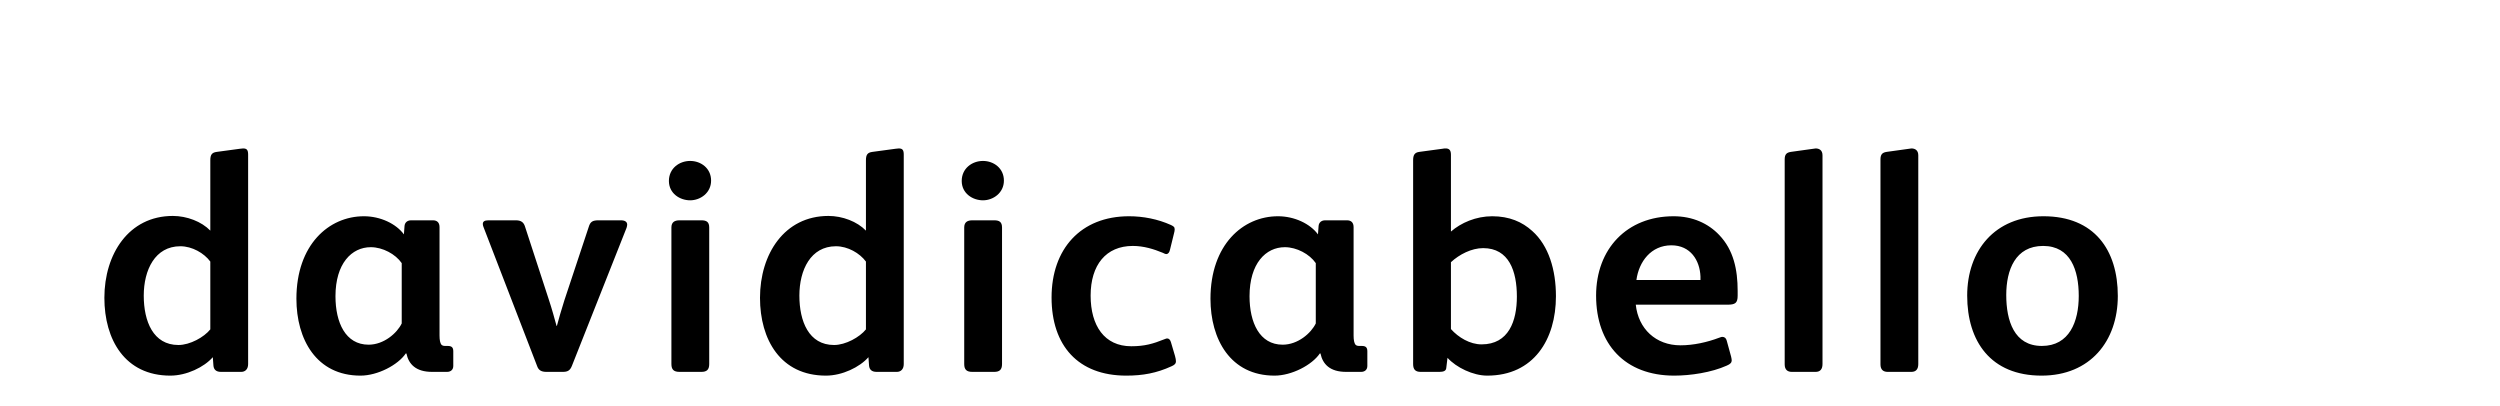 <?xml version="1.0"?>
<svg version="1.1" xmlns="http://www.w3.org/2000/svg" width="400" height="65" style=""><path fill="#" d="M39.7,58.25c0,0.85-0.5,1.25-1.1,1.25l-3.25,0c-0.8,0-1.15-0.4-1.2-1l-0.1-1.35c-1.4,1.6-4.2,2.95-6.8,2.95c-7.25,0-10.55-5.75-10.55-12.45c0-7,3.9-13.1,10.95-13.1c2.25,0,4.6,0.9,6,2.35l0-11.25c0-0.9,0.25-1.25,1.05-1.35l3.7-0.5c0.05,0,0.45-0.05,0.5-0.05c0.6,0,0.8,0.25,0.8,1l0,33.5z M33.65,52.7l0-10.85c-1-1.35-2.9-2.45-4.8-2.45c-4.05,0-5.85,3.8-5.85,7.9s1.5,7.9,5.55,7.9c1.85,0,4.1-1.25,5.1-2.5z M72.525,58.55c0,0.6-0.4,0.95-1,0.95l-2.4,0c-2.6,0-3.75-1.25-4.1-2.95l-0.1,0c-1.25,1.85-4.5,3.55-7.25,3.55c-7.05,0-10.25-5.8-10.25-12.3c0-8.65,5.2-13.2,10.8-13.2c2.65,0,5.15,1.2,6.4,2.9l0.1-1.35c0.05-0.55,0.45-0.9,1.05-0.9l3.5,0c0.65,0,1.05,0.35,1.05,1.1l0,17.35c0,0.7,0.1,1.2,0.3,1.45c0.15,0.15,0.35,0.2,0.6,0.2l0.4,0c0.6,0,0.9,0.2,0.9,0.85l0,2.35z M64.275,51.75l0-9.65c-1-1.45-3.05-2.55-4.95-2.55c-3.05,0-5.65,2.6-5.65,7.85c0,4.2,1.6,7.75,5.3,7.75c2.45,0,4.55-1.85,5.3-3.4z M100.35,35.95c0,0.15-0.05,0.3-0.1,0.5l-8.75,22.1c-0.3,0.75-0.7,0.95-1.45,0.95l-2.6,0c-0.75,0-1.25-0.2-1.5-0.9l-8.6-22.3c-0.05-0.15-0.1-0.3-0.1-0.45c0-0.4,0.25-0.6,0.9-0.6l4.4,0c0.85,0,1.25,0.35,1.45,1l3.8,11.65c0.5,1.5,0.95,3.15,1.25,4.25l0.05,0c0.25-0.95,0.75-2.7,1.2-4.1l3.9-11.75c0.25-0.85,0.65-1.05,1.55-1.05l3.6,0c0.65,0,1,0.25,1,0.7z M113.775,28.9c0,1.95-1.7,3.15-3.35,3.15s-3.4-1.1-3.4-3.1s1.65-3.2,3.4-3.2c1.7,0,3.35,1.15,3.35,3.15z M113.475,58.25c0,0.9-0.4,1.25-1.25,1.25l-3.5,0c-0.9,0-1.3-0.35-1.3-1.25l0-21.85c0-0.85,0.5-1.15,1.3-1.15l3.5,0c0.8,0,1.25,0.25,1.25,1.15l0,21.85z M144.6,58.25c0,0.85-0.5,1.25-1.1,1.25l-3.25,0c-0.8,0-1.15-0.4-1.2-1l-0.1-1.35c-1.4,1.6-4.2,2.95-6.8,2.95c-7.25,0-10.55-5.75-10.55-12.45c0-7,3.9-13.1,10.95-13.1c2.25,0,4.6,0.9,6,2.35l0-11.25c0-0.9,0.25-1.25,1.05-1.35l3.7-0.5c0.05,0,0.45-0.05,0.5-0.05c0.6,0,0.8,0.25,0.8,1l0,33.5z M138.55,52.7l0-10.85c-1-1.35-2.9-2.45-4.8-2.45c-4.05,0-5.85,3.8-5.85,7.9s1.5,7.9,5.55,7.9c1.85,0,4.1-1.25,5.1-2.5z M160.625,28.9c0,1.95-1.7,3.15-3.35,3.15s-3.4-1.1-3.4-3.1s1.65-3.2,3.4-3.2c1.7,0,3.35,1.15,3.35,3.15z M160.325,58.25c0,0.9-0.4,1.25-1.25,1.25l-3.5,0c-0.9,0-1.3-0.35-1.3-1.25l0-21.85c0-0.85,0.5-1.15,1.3-1.15l3.5,0c0.8,0,1.25,0.25,1.25,1.15l0,21.85z M188.15,57.8c0,0.4-0.25,0.6-0.7,0.8c-2.4,1.1-4.6,1.5-7.25,1.5c-7.7,0-11.95-4.8-11.95-12.5c0-7.75,4.65-13,12.4-13c2.25,0,4.6,0.45,6.7,1.4c0.4,0.2,0.6,0.3,0.6,0.7c0,0.15-0.05,0.45-0.1,0.6l-0.65,2.65c-0.1,0.45-0.3,0.7-0.6,0.7c-0.15,0-0.35-0.1-0.55-0.2c-1.45-0.6-3.05-1.1-4.8-1.1c-4.3,0-6.75,3.05-6.75,7.95c0,4.8,2.2,8.1,6.5,8.1c2.15,0,3.5-0.4,5.25-1.1c0.15-0.05,0.35-0.15,0.5-0.15c0.3,0,0.5,0.25,0.6,0.6l0.65,2.2c0.1,0.35,0.15,0.65,0.15,0.85z M218.775,58.55c0,0.6-0.4,0.95-1,0.95l-2.4,0c-2.6,0-3.75-1.25-4.1-2.95l-0.1,0c-1.25,1.85-4.5,3.55-7.25,3.55c-7.05,0-10.25-5.8-10.25-12.3c0-8.65,5.2-13.2,10.8-13.2c2.65,0,5.15,1.2,6.4,2.9l0.1-1.35c0.05-0.55,0.45-0.9,1.05-0.9l3.5,0c0.65,0,1.05,0.35,1.05,1.1l0,17.35c0,0.7,0.1,1.2,0.3,1.45c0.15,0.15,0.35,0.2,0.6,0.2l0.4,0c0.6,0,0.9,0.2,0.9,0.85l0,2.35z M210.525,51.75l0-9.65c-1-1.45-3.05-2.55-4.95-2.55c-3.05,0-5.65,2.6-5.65,7.85c0,4.2,1.6,7.75,5.3,7.75c2.45,0,4.55-1.85,5.3-3.4z M248.95,47.4c0,6.9-3.55,12.7-11,12.7c-2.25,0-4.95-1.3-6.35-2.85l-0.2,1.65c-0.05,0.45-0.45,0.6-1.1,0.6l-3,0c-0.85,0-1.2-0.4-1.2-1.25l0-32.6c0-0.8,0.2-1.25,1-1.35l3.7-0.5c0.2-0.05,0.35-0.05,0.5-0.05c0.5,0,0.85,0.2,0.85,1l0,12.3c1.6-1.4,4-2.45,6.6-2.45c2.75,0,4.8,0.9,6.4,2.35c2.65,2.35,3.8,6.25,3.8,10.45z M242.7,47.45c0-4.05-1.25-7.75-5.4-7.75c-1.85,0-3.8,1-5.15,2.25l0,10.7c1.2,1.35,3.05,2.45,4.9,2.45c4.35,0,5.65-3.75,5.65-7.65z M278.025,47.3c0,1.2-0.4,1.45-1.65,1.45l-14.65,0c0.4,3.85,3.2,6.5,7.15,6.5c2.1,0,4.3-0.5,6.15-1.2c0.2-0.05,0.35-0.15,0.55-0.15c0.35,0,0.6,0.2,0.7,0.6l0.7,2.55c0.05,0.25,0.1,0.45,0.1,0.6c0,0.35-0.2,0.6-0.8,0.85c-2.45,1.1-5.8,1.6-8.4,1.6c-7.85,0-12.5-5-12.5-12.8c0-7.5,4.95-12.7,12.4-12.7c3.05,0,5.55,1.15,7.3,3c2.3,2.4,2.95,5.55,2.95,8.95l0,0.75z M272.075,44.8l0-0.55c-0.1-2.6-1.6-5-4.65-5c-3.25,0-5.2,2.6-5.6,5.55l10.25,0z M291.6,58.25c0,0.85-0.4,1.25-1.1,1.25l-3.8,0c-0.7,0-1.15-0.35-1.15-1.2l0-32.8c0-0.85,0.35-1.1,1-1.2l3.6-0.5c0.1,0,0.25-0.05,0.35-0.05c0.6,0,1.1,0.3,1.1,1.1l0,33.4z M306.925,58.25c0,0.85-0.4,1.25-1.1,1.25l-3.8,0c-0.7,0-1.15-0.35-1.15-1.2l0-32.8c0-0.85,0.35-1.1,1-1.2l3.6-0.5c0.1,0,0.25-0.05,0.35-0.05c0.6,0,1.1,0.3,1.1,1.1l0,33.4z M338.85,47.35c0,7.2-4.4,12.75-12.2,12.75c-8.15,0-11.9-5.5-11.9-12.8c0-7.2,4.4-12.7,12.2-12.7c8.15,0,11.9,5.4,11.9,12.75z M332.6,47.35c0-4.1-1.3-8-5.7-8c-4.45,0-5.9,3.85-5.9,7.85c0,4.1,1.25,8.15,5.7,8.15c4.4,0,5.9-3.9,5.9-8z"/><path fill="#" d=""/></svg>
